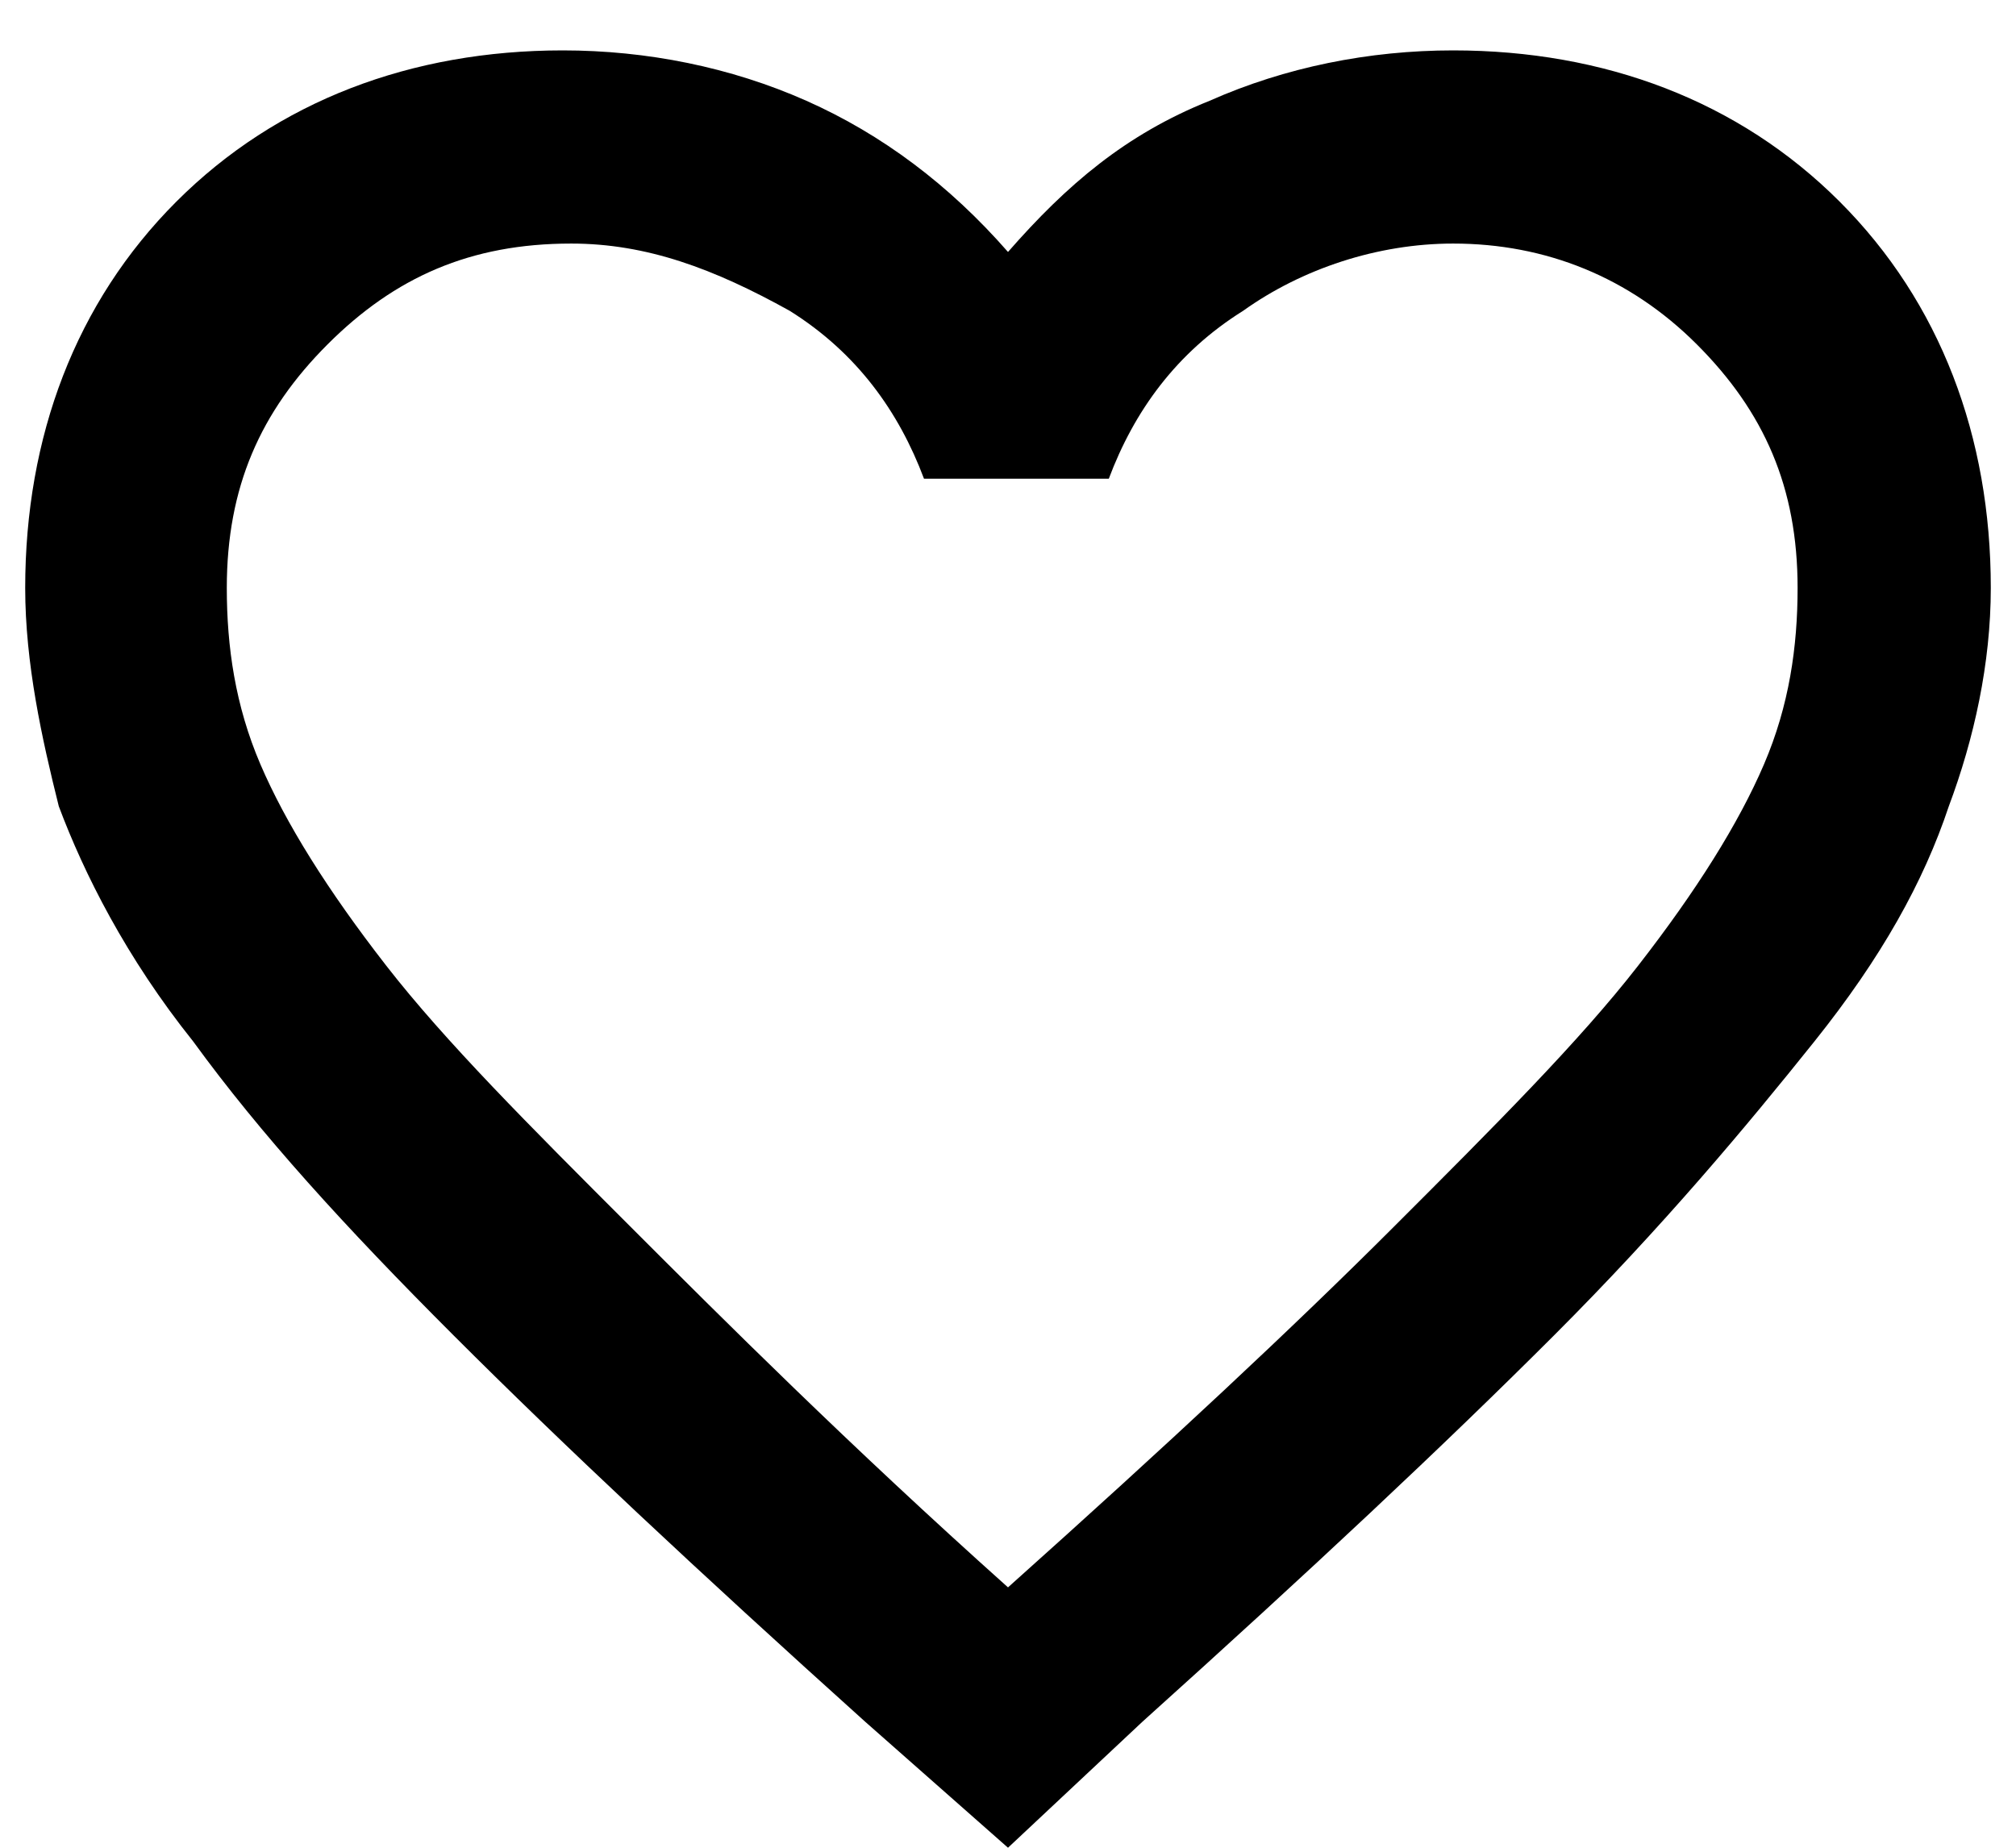 <?xml version="1.0" encoding="utf-8"?>
<!-- Generator: Adobe Illustrator 24.1.2, SVG Export Plug-In . SVG Version: 6.00 Build 0)  -->
<svg version="1.1" id="Layer_1" xmlns="http://www.w3.org/2000/svg" xmlns:xlink="http://www.w3.org/1999/xlink" x="0px" y="0px"
	 viewBox="0 0 24 22" style="enable-background:new 0 0 24 22;" xml:space="preserve">
<path d="M12,22l-1.7-1.5c-2-1.8-3.6-3.3-4.9-4.6c-1.3-1.3-2.3-2.4-3.1-3.5c-0.8-1-1.3-2-1.6-2.8C0.5,8.8,0.3,7.9,0.3,7
	c0-1.8,0.6-3.4,1.8-4.6c1.2-1.2,2.8-1.8,4.6-1.8c1,0,2,0.2,2.9,0.6c0.9,0.4,1.7,1,2.4,1.8c0.7-0.8,1.4-1.4,2.4-1.8
	c0.9-0.4,1.9-0.6,2.9-0.6c1.8,0,3.4,0.6,4.6,1.8c1.2,1.2,1.8,2.8,1.8,4.6c0,0.9-0.2,1.8-0.5,2.6c-0.3,0.9-0.8,1.8-1.6,2.8
	c-0.8,1-1.8,2.2-3.1,3.5c-1.3,1.3-2.9,2.8-4.9,4.6L12,22z M12,18.9c1.9-1.7,3.4-3.1,4.6-4.3c1.2-1.2,2.2-2.2,2.9-3.1
	c0.7-0.9,1.2-1.7,1.5-2.4c0.3-0.7,0.4-1.4,0.4-2.1c0-1.2-0.4-2.1-1.2-2.9c-0.8-0.8-1.8-1.2-2.9-1.2c-0.9,0-1.8,0.3-2.5,0.8
	c-0.8,0.5-1.3,1.2-1.6,2h-2.2c-0.3-0.8-0.8-1.5-1.6-2C8.5,3.2,7.7,2.9,6.8,2.9c-1.2,0-2.1,0.4-2.9,1.2C3.1,4.9,2.7,5.8,2.7,7
	c0,0.7,0.1,1.4,0.4,2.1c0.3,0.7,0.8,1.5,1.5,2.4c0.7,0.9,1.7,1.9,2.9,3.1C8.6,15.7,10.1,17.2,12,18.9z"/>
</svg>
